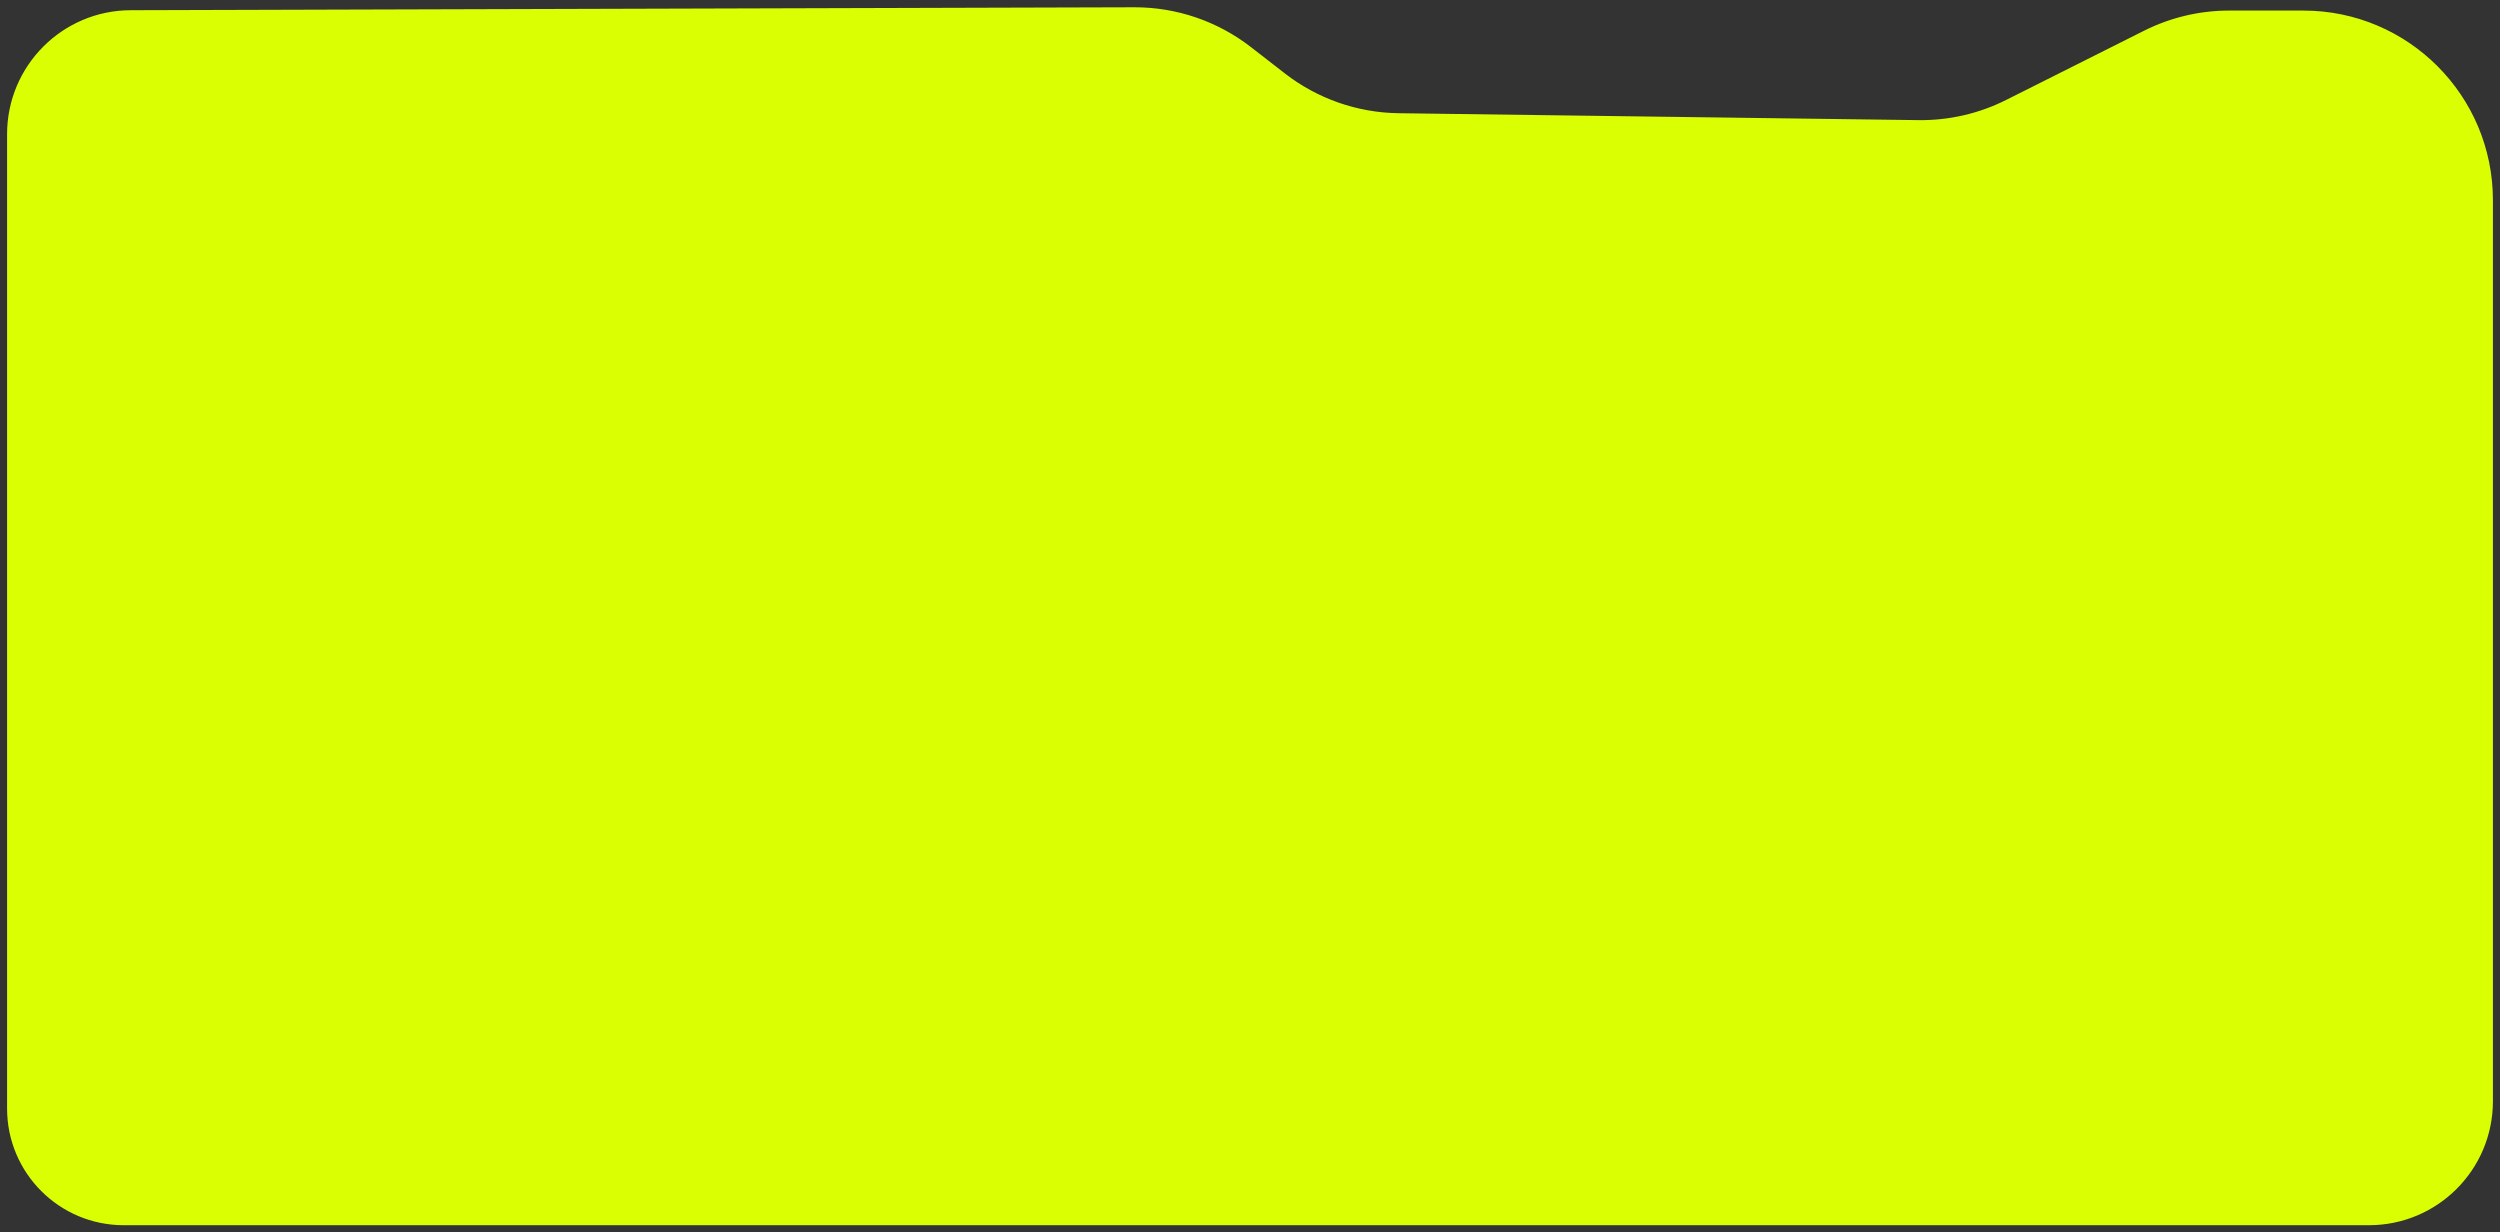 <svg width="353" height="174" viewBox="0 0 353 174" fill="#DAFF02" xmlns="http://www.w3.org/2000/svg">
<rect x="0" y="0" width="353" height="174" fill="#333333" stroke="none"/>
<path d="M1 156.527V18.943C1 9.297 8.805 1.469 18.451 1.441L160.139 1.027C166.11 1.009 171.915 2.989 176.632 6.65L181.417 10.365C186.016 13.936 191.654 15.909 197.476 15.986L270.889 16.962C275.177 17.018 279.417 16.044 283.25 14.121L302.75 4.335C306.476 2.466 310.587 1.492 314.756 1.492L325.232 1.492C340.016 1.492 352 13.477 352 28.26V155.498C352 165.164 344.164 173 334.498 173H17.473C8.375 173 1 165.625 1 156.527Z" stroke="none" stroke-opacity="0.3" stroke-width="0.772"/>
</svg>
